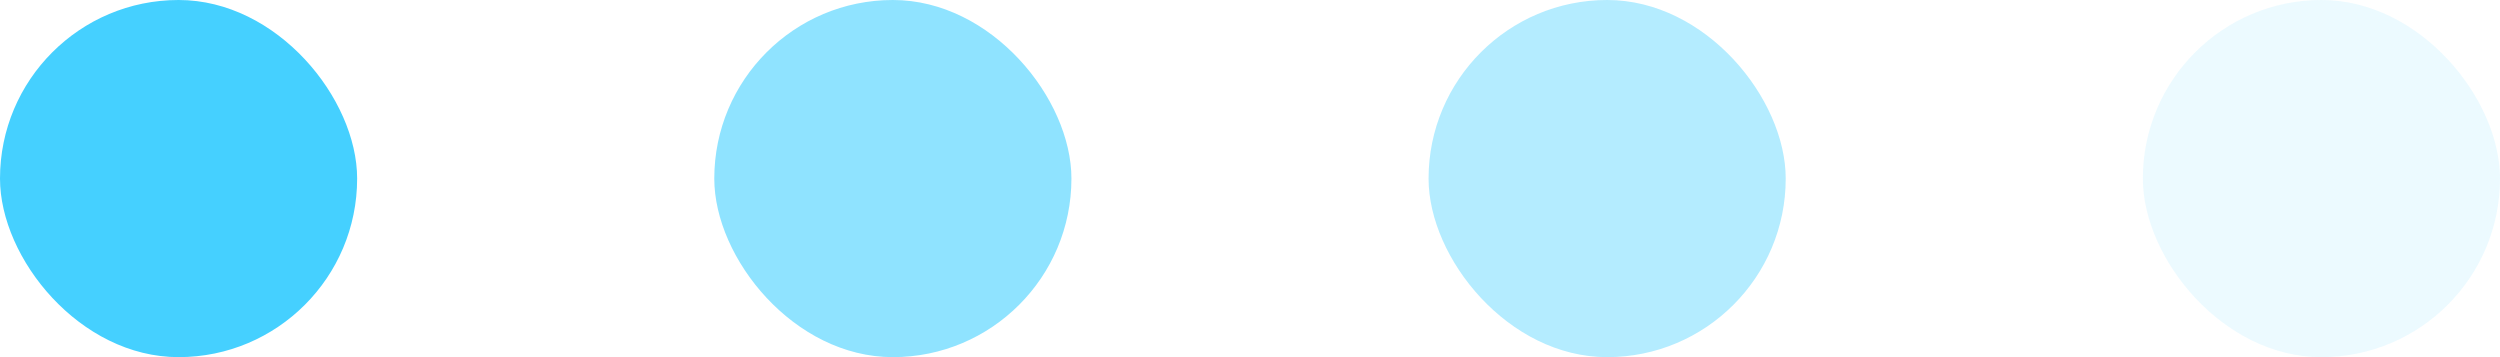 <?xml version="1.0" encoding="UTF-8"?>
<svg width="28px" height="4px" viewBox="0 0 28 4" version="1.1" xmlns="http://www.w3.org/2000/svg" xmlns:xlink="http://www.w3.org/1999/xlink">
    <!-- Generator: Sketch 54.1 (76490) - https://sketchapp.com -->
    <title>右</title>
    <desc>Created with Sketch.</desc>
    <g id="页面1" stroke="none" stroke-width="1" fill="none" fill-rule="evenodd">
        <g id="大屏复制-4" transform="translate(-1010, -238)" fill="#45D0FF">
            <g id="编组-3复制" transform="translate(883, 227)">
                <g id="右" transform="translate(127, 11)">
                    <rect id="矩形" x="0" y="0" width="4" height="4" rx="2"></rect>
                    <rect id="矩形复制" fill-opacity="0.6" x="8" y="0" width="4" height="4" rx="2"></rect>
                    <rect id="矩形复制-2" fill-opacity="0.4" x="16" y="0" width="4" height="4" rx="2"></rect>
                    <rect id="矩形复制-6" fill-opacity="0.1" x="24" y="0" width="4" height="4" rx="2"></rect>
                </g>
            </g>
        </g>
    </g>
</svg>
